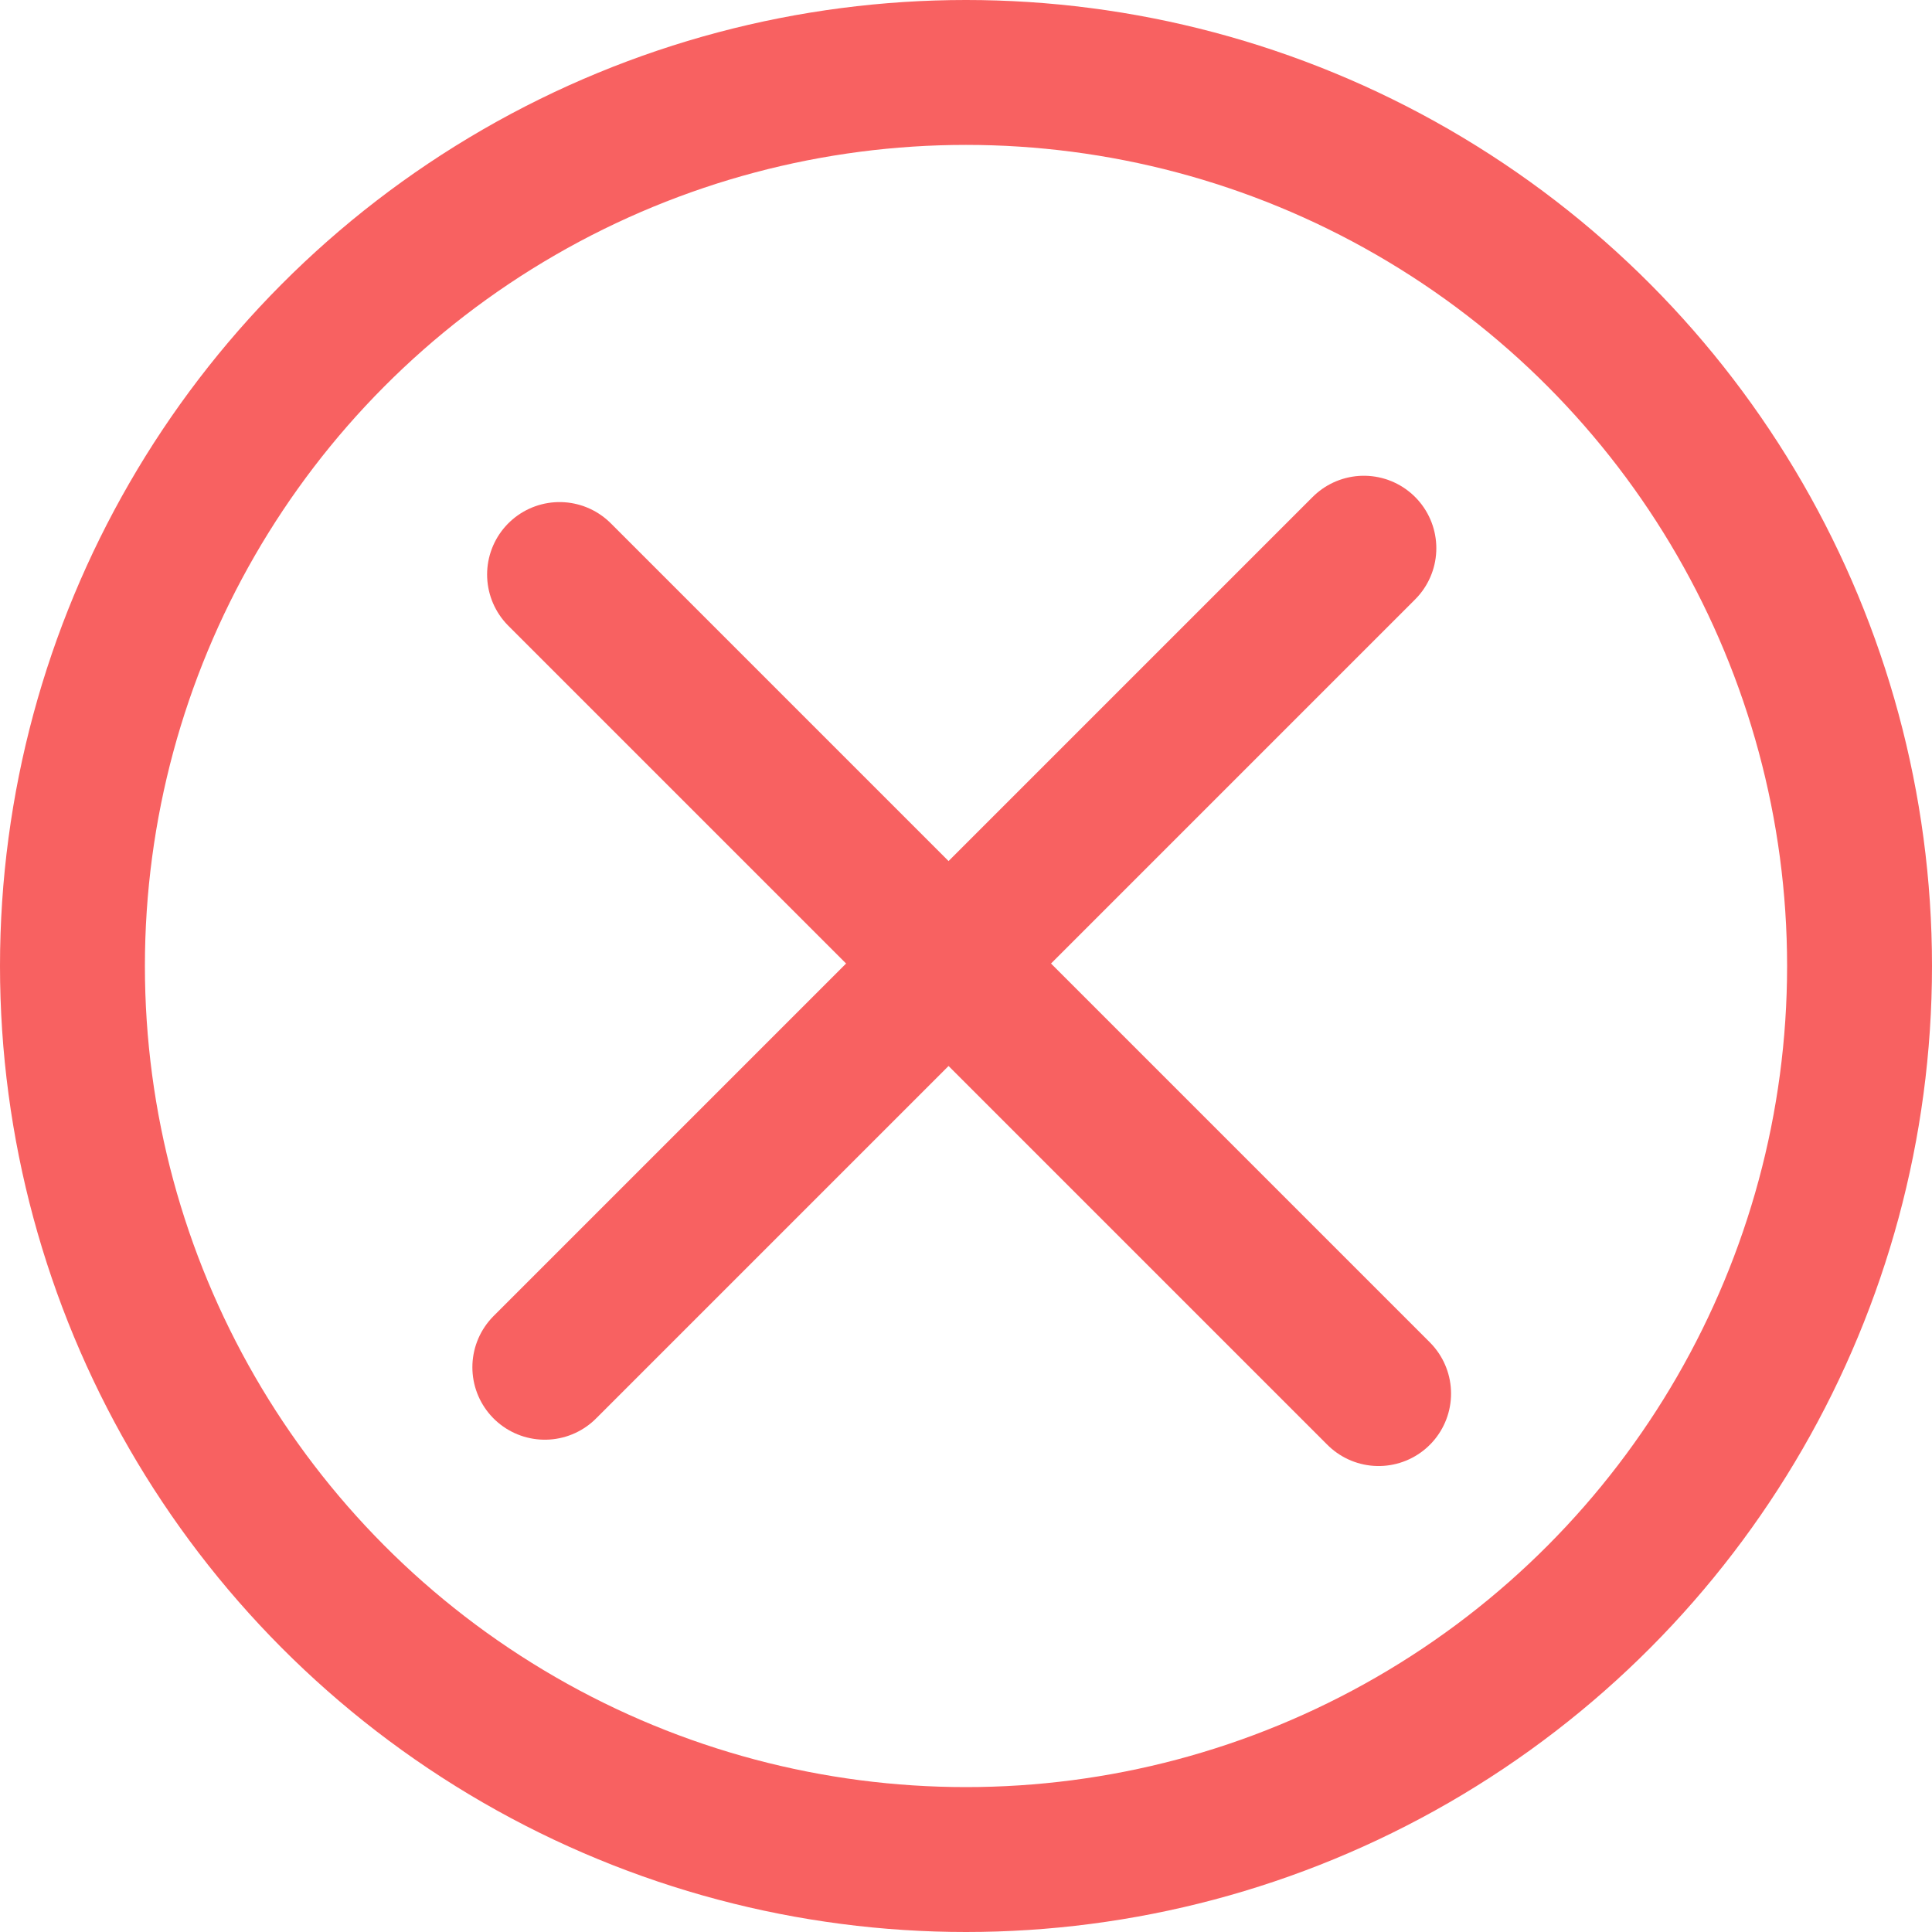 <svg width="16" height="16" viewBox="0 0 16 16" fill="none" xmlns="http://www.w3.org/2000/svg">
<g id="Close Circle">
<circle id="Ellipse 9" cx="8" cy="8" r="7.4" stroke="#F86161" stroke-width="1.2"/>
<g id="X">
<line id="Line 24" x1="4.634" y1="4.758" x2="11.417" y2="11.541" stroke="#F86161" stroke-width="1.2" stroke-linecap="round" stroke-linejoin="round"/>
<line id="Line 25" x1="4.512" y1="11.323" x2="11.295" y2="4.54" stroke="#F86161" stroke-width="1.2" stroke-linecap="round" stroke-linejoin="round"/>
</g>
</g>
</svg>

